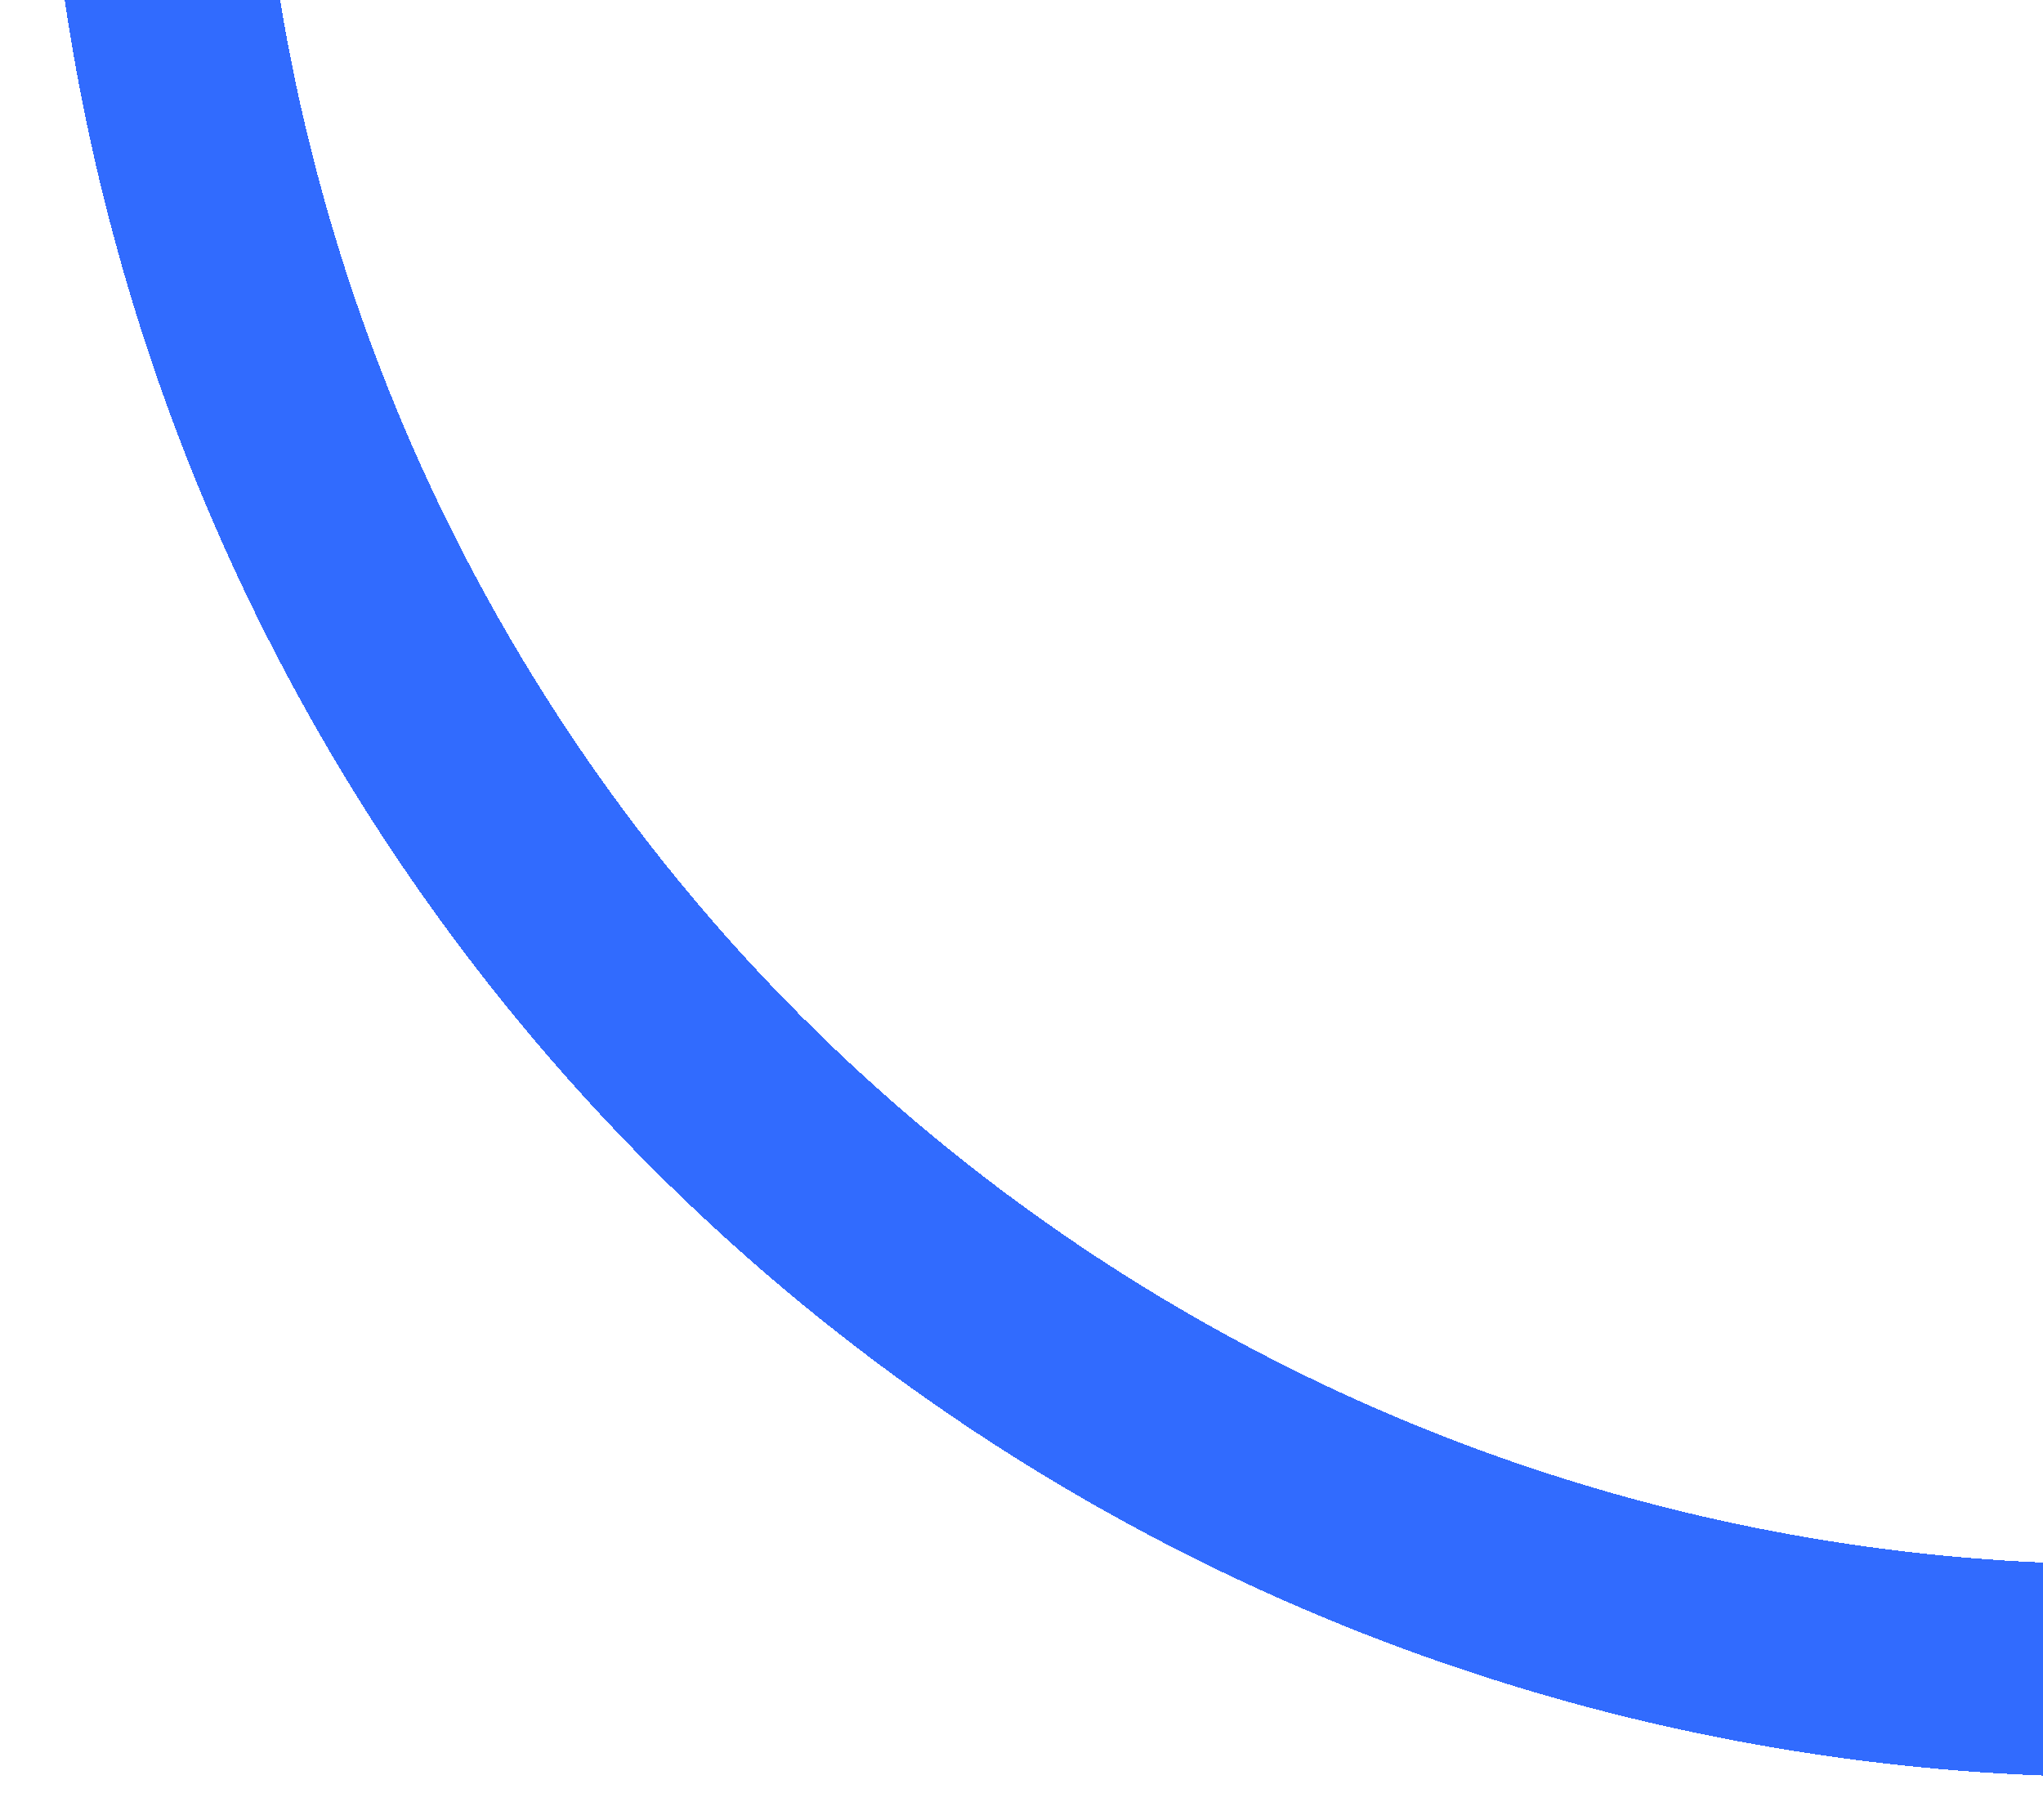 <svg width="192" height="171" viewBox="0 0 192 171" fill="none" xmlns="http://www.w3.org/2000/svg">
<g filter="url(#filter0_d_71_29)">
<circle cx="199.5" cy="-32.5" r="185.5" stroke="#316BFE" stroke-width="20" shape-rendering="crispEdges"/>
</g>
<defs>
<filter id="filter0_d_71_29" x="0" y="-228" width="399" height="399" filterUnits="userSpaceOnUse" color-interpolation-filters="sRGB">
<feFlood flood-opacity="0" result="BackgroundImageFix"/>
<feColorMatrix in="SourceAlpha" type="matrix" values="0 0 0 0 0 0 0 0 0 0 0 0 0 0 0 0 0 0 127 0" result="hardAlpha"/>
<feOffset dy="4"/>
<feGaussianBlur stdDeviation="2"/>
<feComposite in2="hardAlpha" operator="out"/>
<feColorMatrix type="matrix" values="0 0 0 0 0 0 0 0 0 0 0 0 0 0 0 0 0 0 0.25 0"/>
<feBlend mode="normal" in2="BackgroundImageFix" result="effect1_dropShadow_71_29"/>
<feBlend mode="normal" in="SourceGraphic" in2="effect1_dropShadow_71_29" result="shape"/>
</filter>
</defs>
</svg>

